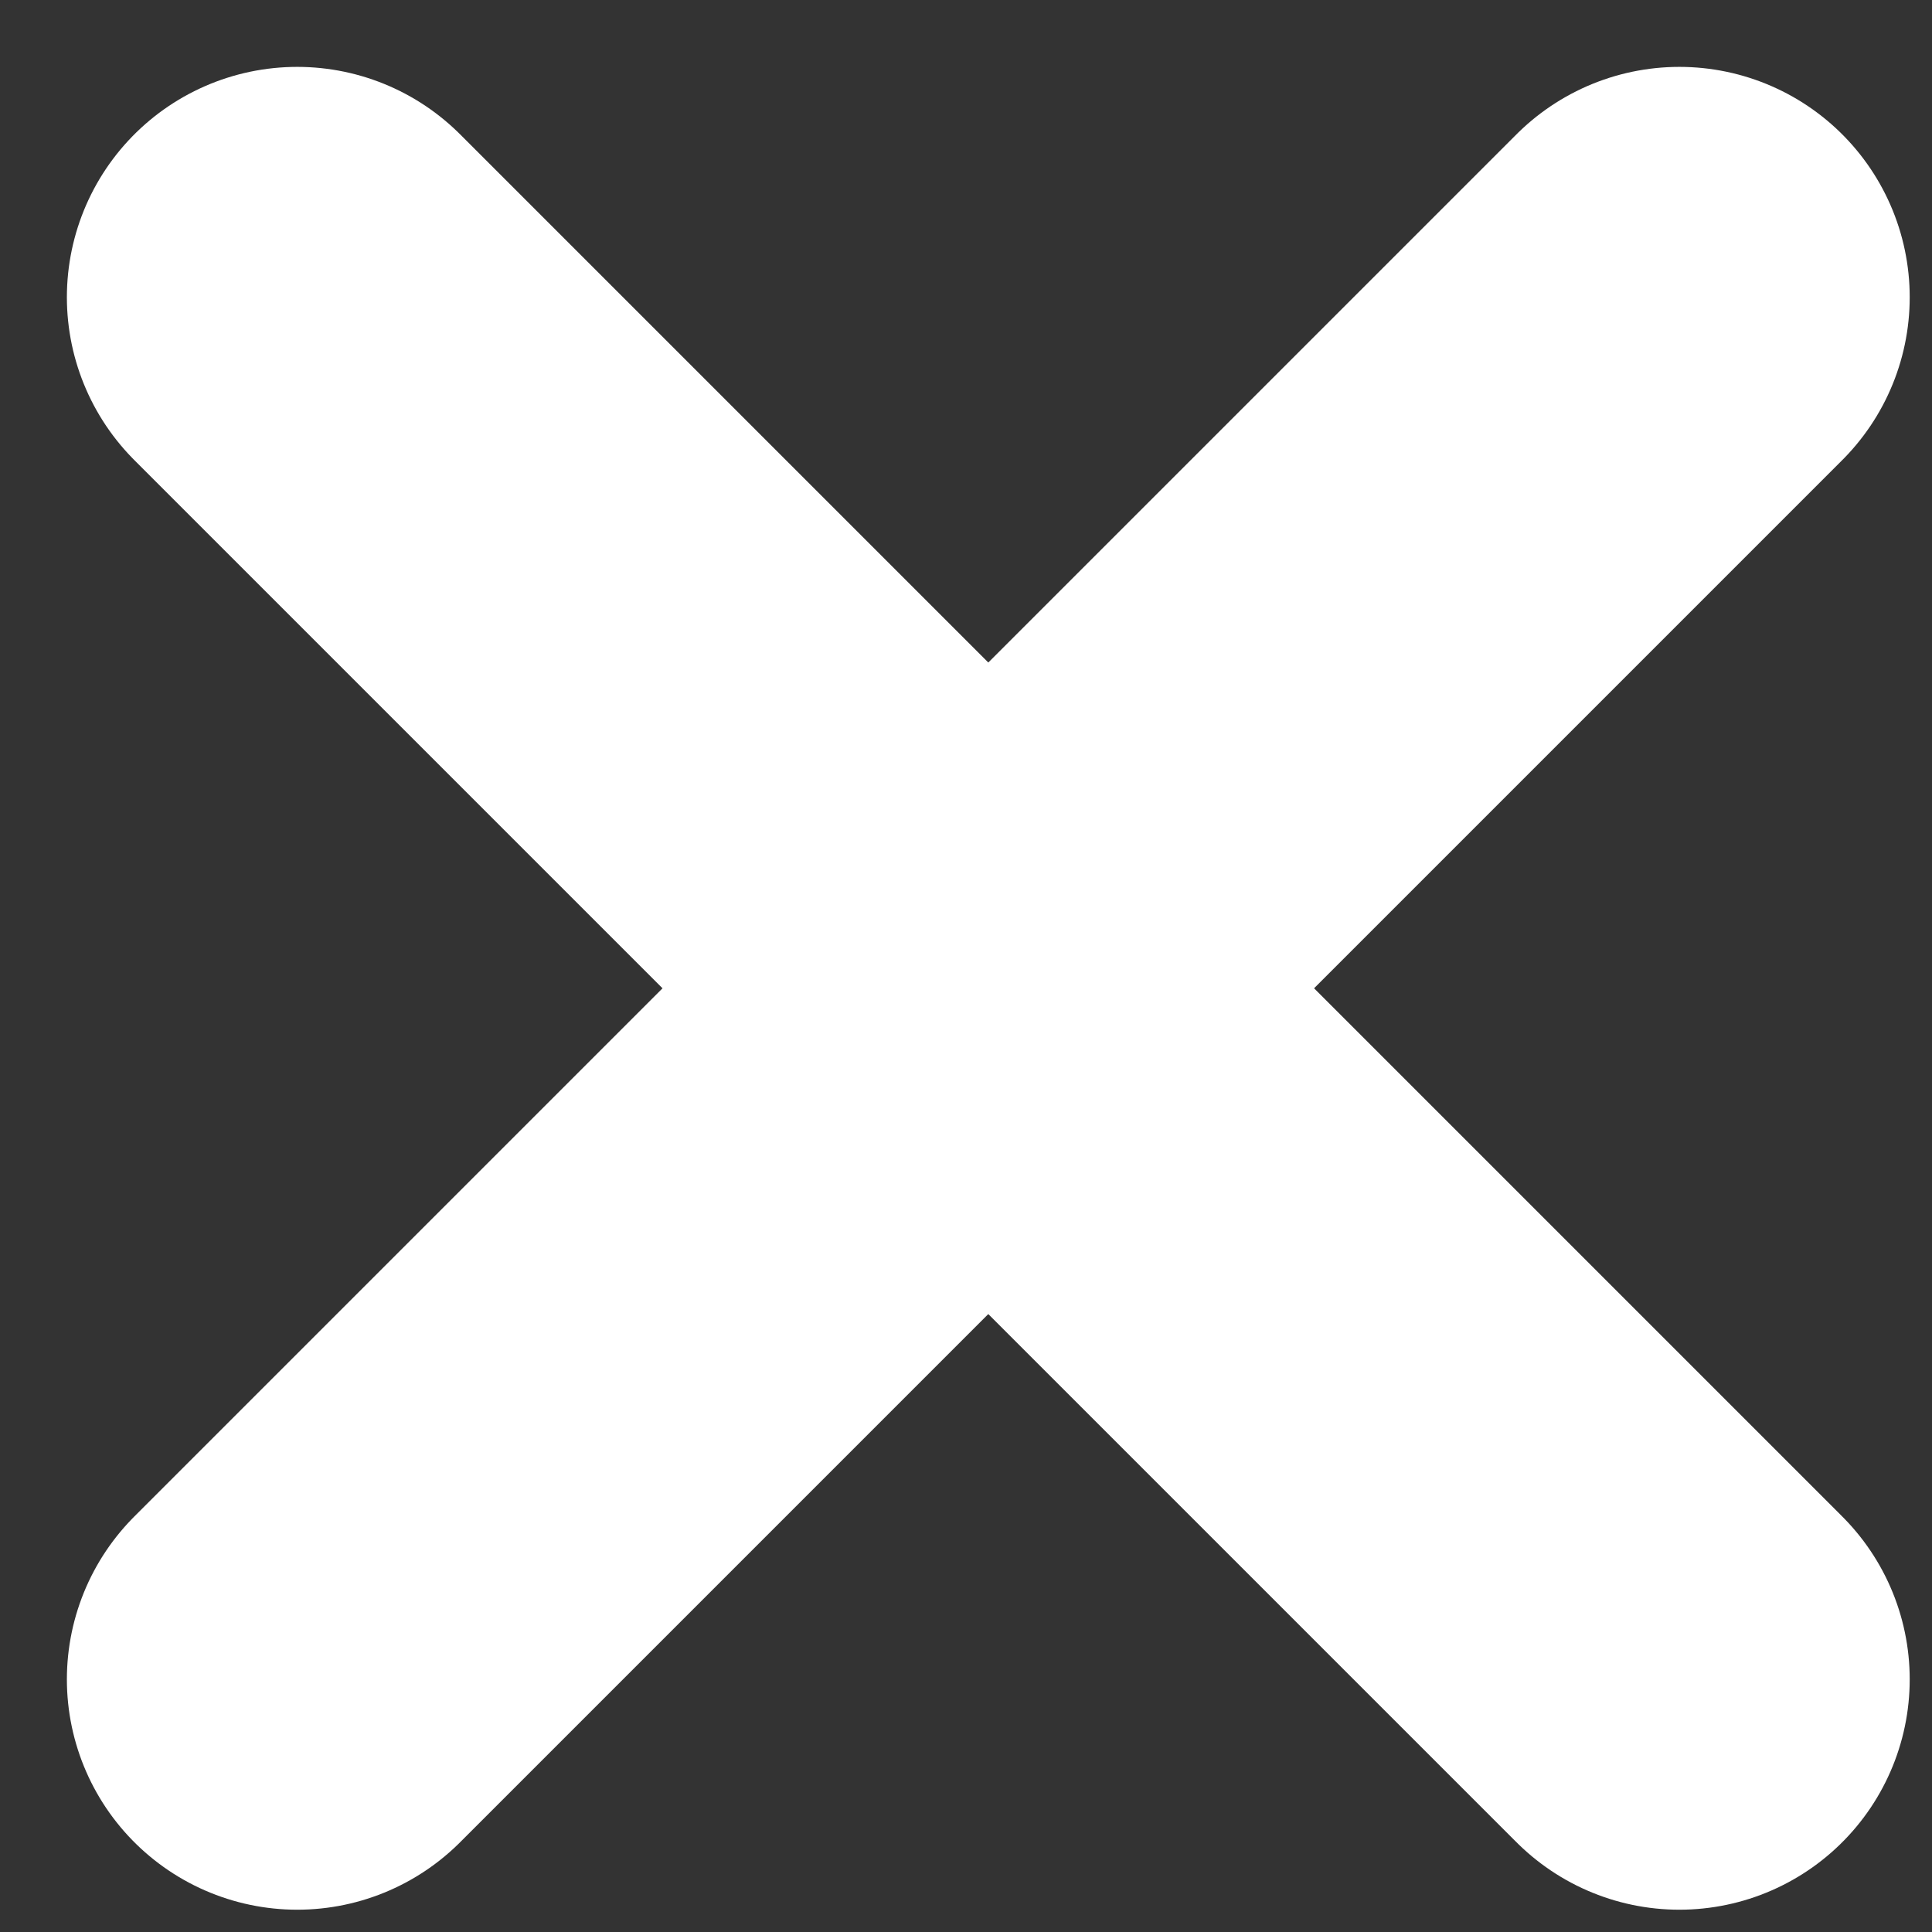 <svg width="13" height="13" viewBox="0 0 13 13" fill="none" xmlns="http://www.w3.org/2000/svg">
<rect x="0" y="0" width="13" height="13" fill="#333333" stroke="none"/>
<path d="M11.3 2L2 11.3M2 2L11.3 11.3" stroke="white" stroke-width="3.1" stroke-linecap="round" stroke-linejoin="round"/>
</svg>
